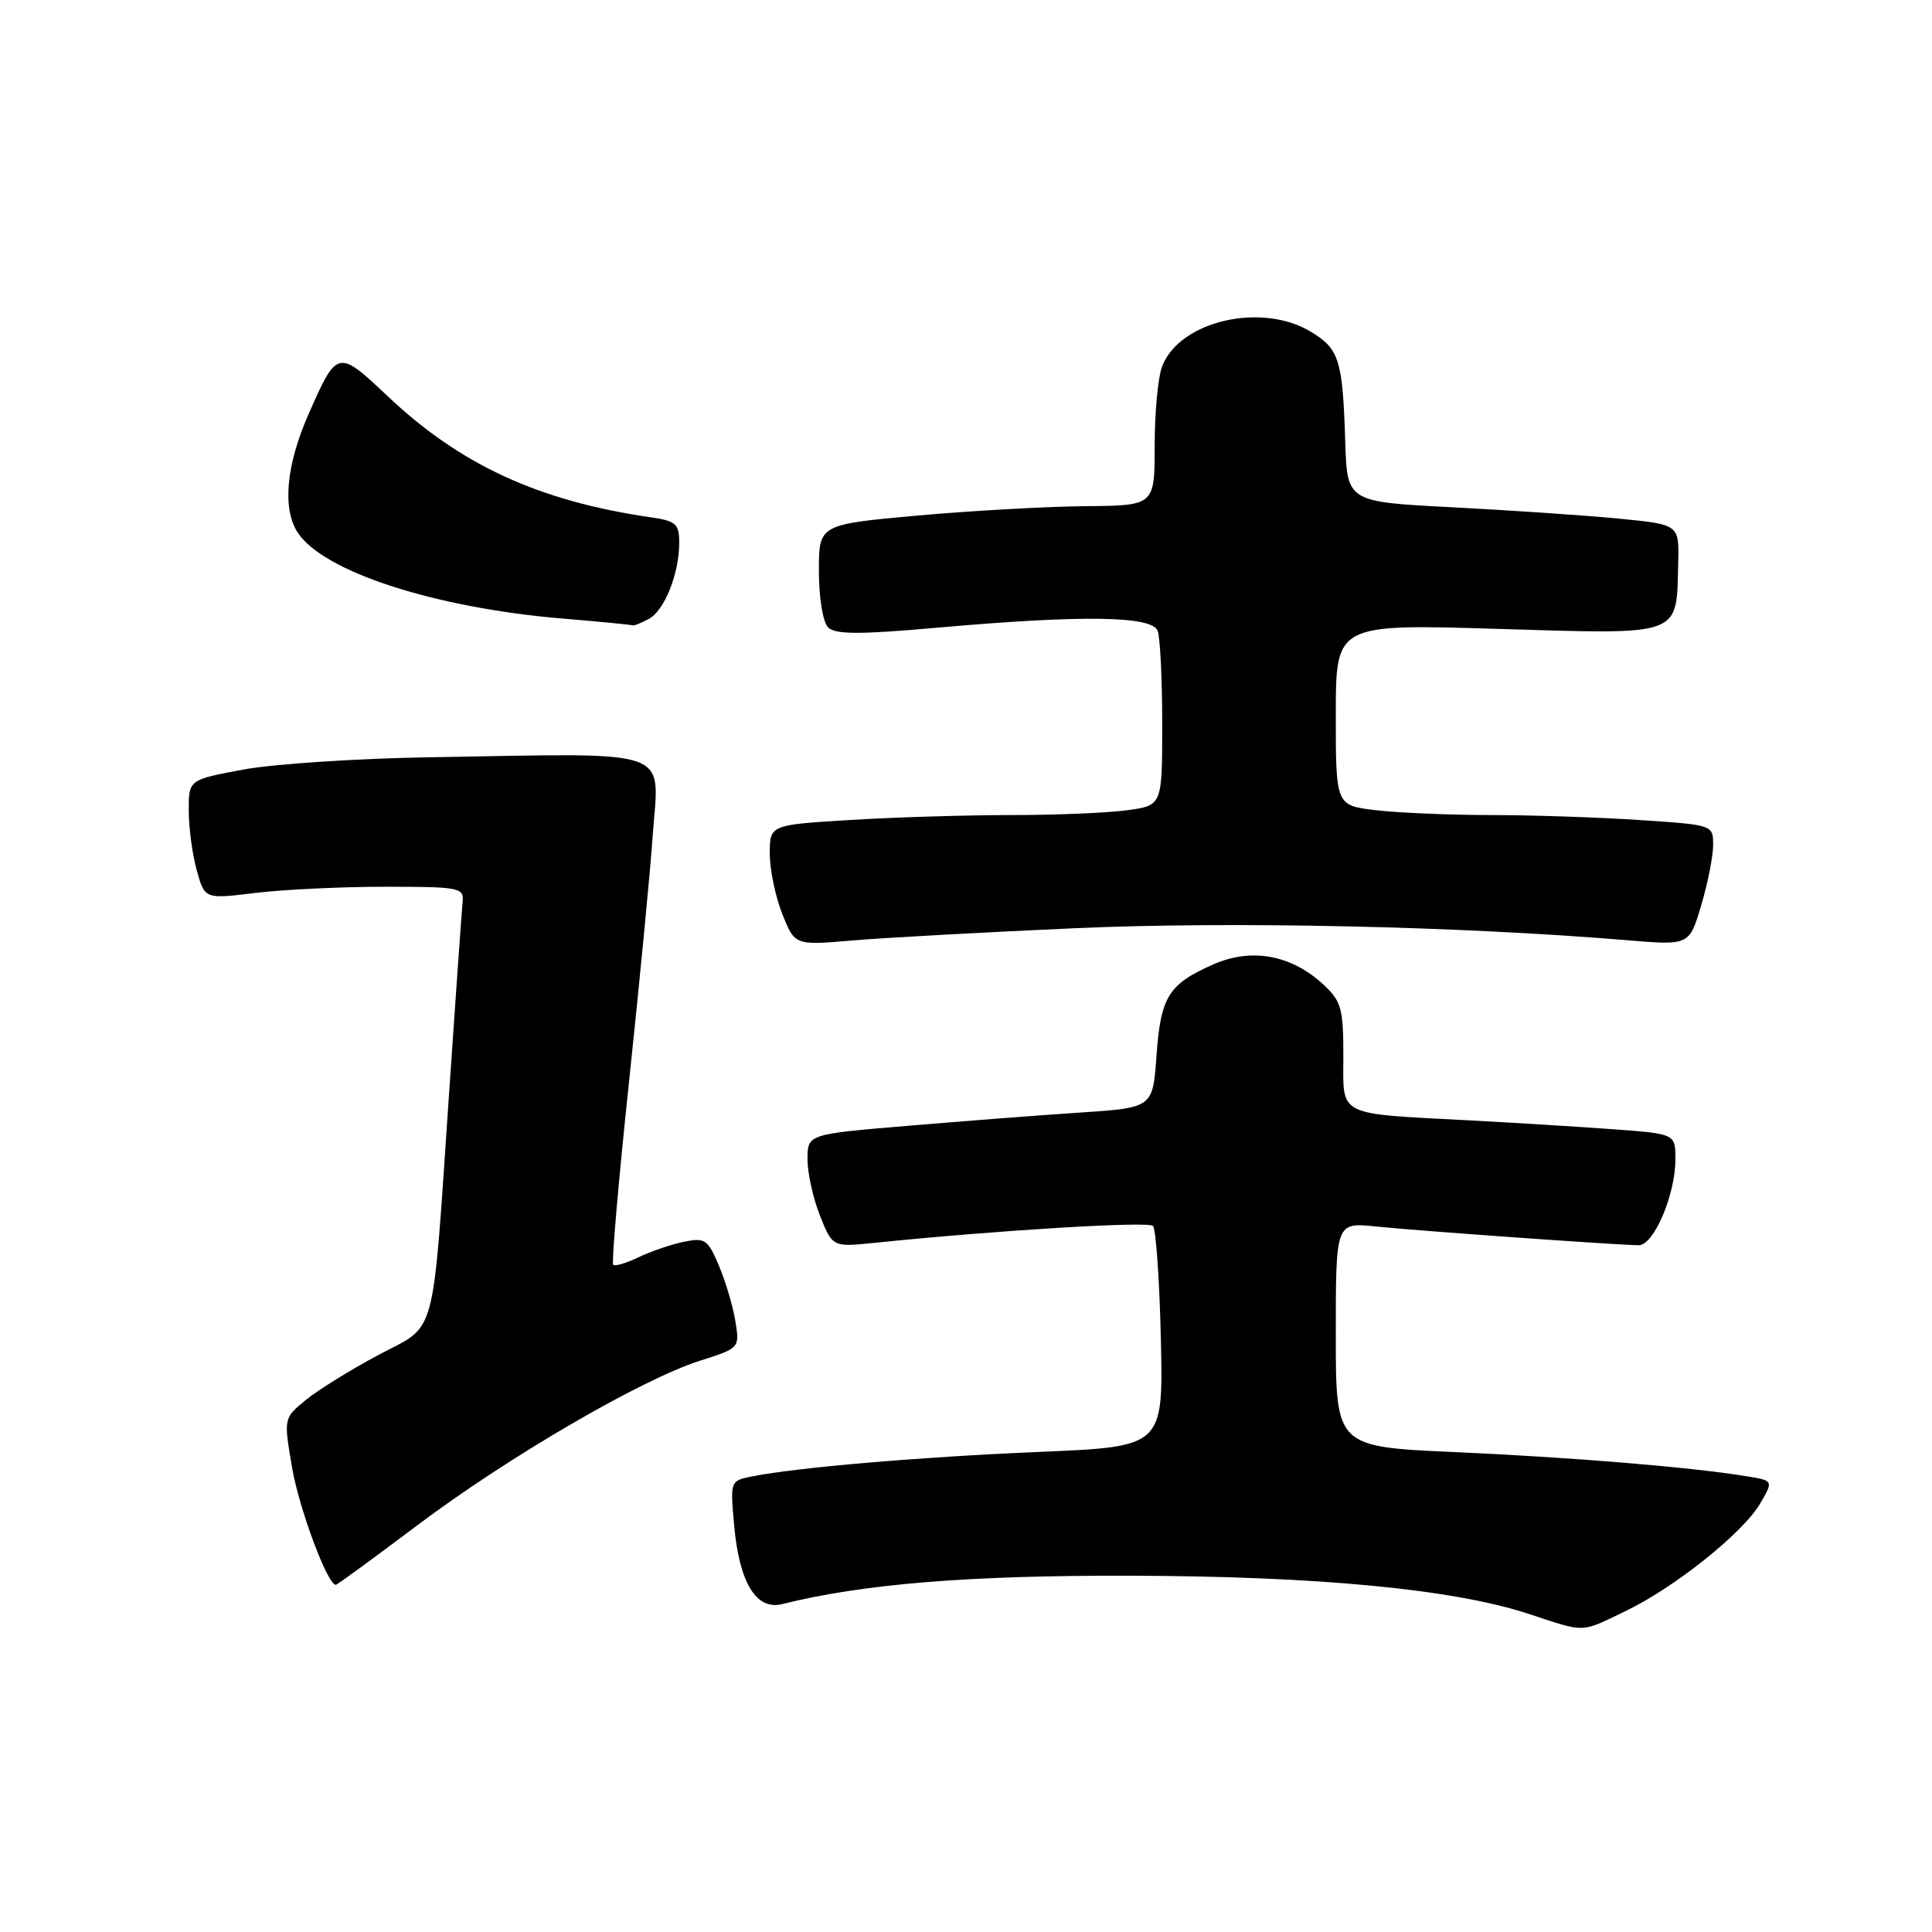<?xml version="1.0" encoding="UTF-8" standalone="no"?>
<!DOCTYPE svg PUBLIC "-//W3C//DTD SVG 1.1//EN" "http://www.w3.org/Graphics/SVG/1.1/DTD/svg11.dtd" >
<svg xmlns="http://www.w3.org/2000/svg" xmlns:xlink="http://www.w3.org/1999/xlink" version="1.1" viewBox="0 0 256 256">
 <g >
 <path fill="currentColor"
d=" M 215.31 213.52 C 221.87 210.38 230.97 203.12 233.25 199.19 C 235.01 196.18 235.01 196.18 231.25 195.58 C 223.79 194.38 208.18 193.10 192.75 192.41 C 177.00 191.71 177.00 191.71 177.00 176.85 C 177.00 161.98 177.00 161.98 182.25 162.51 C 188.11 163.11 214.59 164.99 217.14 165.00 C 219.15 165.00 222.00 158.31 222.00 153.60 C 222.00 150.24 222.00 150.24 213.75 149.63 C 209.21 149.30 200.78 148.78 195.00 148.47 C 176.88 147.51 178.00 148.07 178.00 139.91 C 178.00 133.62 177.73 132.65 175.35 130.45 C 171.09 126.51 165.81 125.55 160.74 127.80 C 154.82 130.42 153.80 132.06 153.24 139.91 C 152.75 146.78 152.75 146.78 143.12 147.42 C 137.83 147.77 127.54 148.56 120.25 149.18 C 107.00 150.29 107.00 150.29 107.00 153.62 C 107.00 155.46 107.75 158.83 108.66 161.11 C 110.32 165.25 110.32 165.25 115.91 164.68 C 131.97 163.03 152.14 161.80 152.77 162.44 C 153.17 162.84 153.64 169.58 153.82 177.42 C 154.14 191.69 154.14 191.69 137.82 192.38 C 122.02 193.04 105.54 194.45 99.62 195.64 C 96.76 196.21 96.75 196.25 97.28 202.14 C 97.97 209.75 100.21 213.41 103.65 212.55 C 114.27 209.89 128.22 208.74 149.50 208.79 C 174.51 208.84 192.52 210.56 202.50 213.83 C 210.22 216.36 209.32 216.39 215.31 213.52 Z  M 55.31 202.10 C 67.29 193.08 85.02 182.76 92.76 180.30 C 98.01 178.63 98.02 178.62 97.44 175.06 C 97.13 173.10 96.14 169.79 95.26 167.71 C 93.78 164.21 93.42 163.97 90.58 164.55 C 88.89 164.91 86.19 165.83 84.59 166.60 C 82.99 167.38 81.48 167.82 81.25 167.58 C 81.02 167.35 81.96 156.44 83.35 143.33 C 84.74 130.22 86.15 115.59 86.48 110.81 C 87.32 98.91 89.87 99.81 57.00 100.34 C 47.38 100.49 36.24 101.23 32.25 101.97 C 25.00 103.32 25.00 103.32 25.01 107.41 C 25.01 109.66 25.49 113.22 26.07 115.32 C 27.13 119.14 27.13 119.14 33.82 118.32 C 37.49 117.87 45.22 117.50 51.00 117.50 C 60.90 117.50 61.49 117.61 61.30 119.50 C 61.19 120.60 60.39 131.85 59.53 144.50 C 57.22 178.29 58.00 175.36 50.14 179.54 C 46.49 181.49 42.17 184.16 40.54 185.49 C 37.58 187.91 37.58 187.91 38.70 194.45 C 39.64 199.93 43.39 210.00 44.50 210.00 C 44.67 210.00 49.54 206.44 55.31 202.10 Z  M 142.50 122.99 C 163.19 122.07 193.40 122.73 215.67 124.59 C 223.84 125.27 223.84 125.27 225.42 119.96 C 226.29 117.03 227.00 113.44 227.00 111.97 C 227.00 109.31 226.99 109.30 217.25 108.66 C 211.89 108.30 203.00 108.00 197.50 108.00 C 192.00 107.99 185.14 107.70 182.25 107.35 C 177.00 106.72 177.00 106.72 177.00 94.70 C 177.00 82.68 177.00 82.68 198.47 83.33 C 223.12 84.07 222.13 84.43 222.37 74.58 C 222.50 69.50 222.50 69.50 214.50 68.72 C 210.10 68.29 200.20 67.62 192.50 67.22 C 178.50 66.50 178.50 66.50 178.25 58.50 C 177.91 47.68 177.46 46.25 173.72 43.97 C 167.18 39.99 156.27 42.52 153.98 48.57 C 153.44 49.98 153.00 54.70 153.00 59.07 C 153.00 67.00 153.00 67.00 143.75 67.07 C 138.66 67.12 128.65 67.68 121.50 68.32 C 108.50 69.50 108.50 69.50 108.51 75.71 C 108.51 79.23 109.04 82.44 109.73 83.13 C 110.68 84.08 113.85 84.09 124.22 83.17 C 143.43 81.47 152.63 81.60 153.39 83.58 C 153.73 84.45 154.00 90.02 154.00 95.95 C 154.00 106.73 154.00 106.73 149.36 107.36 C 146.81 107.71 139.90 108.00 134.02 108.00 C 128.13 108.00 118.52 108.29 112.66 108.65 C 102.00 109.30 102.00 109.30 102.00 113.13 C 102.00 115.24 102.75 118.83 103.66 121.11 C 105.32 125.27 105.32 125.27 112.91 124.62 C 117.09 124.26 130.40 123.53 142.50 122.99 Z  M 85.96 82.02 C 88.05 80.90 90.00 76.02 90.00 71.90 C 90.00 69.42 89.56 69.03 86.25 68.55 C 71.39 66.39 61.00 61.61 51.35 52.48 C 44.75 46.25 44.66 46.27 40.86 54.94 C 37.91 61.65 37.39 67.42 39.45 70.57 C 42.84 75.75 57.56 80.53 74.50 81.96 C 79.45 82.37 83.64 82.78 83.82 82.86 C 83.99 82.94 84.95 82.56 85.96 82.02 Z "/>
</g>
</svg>